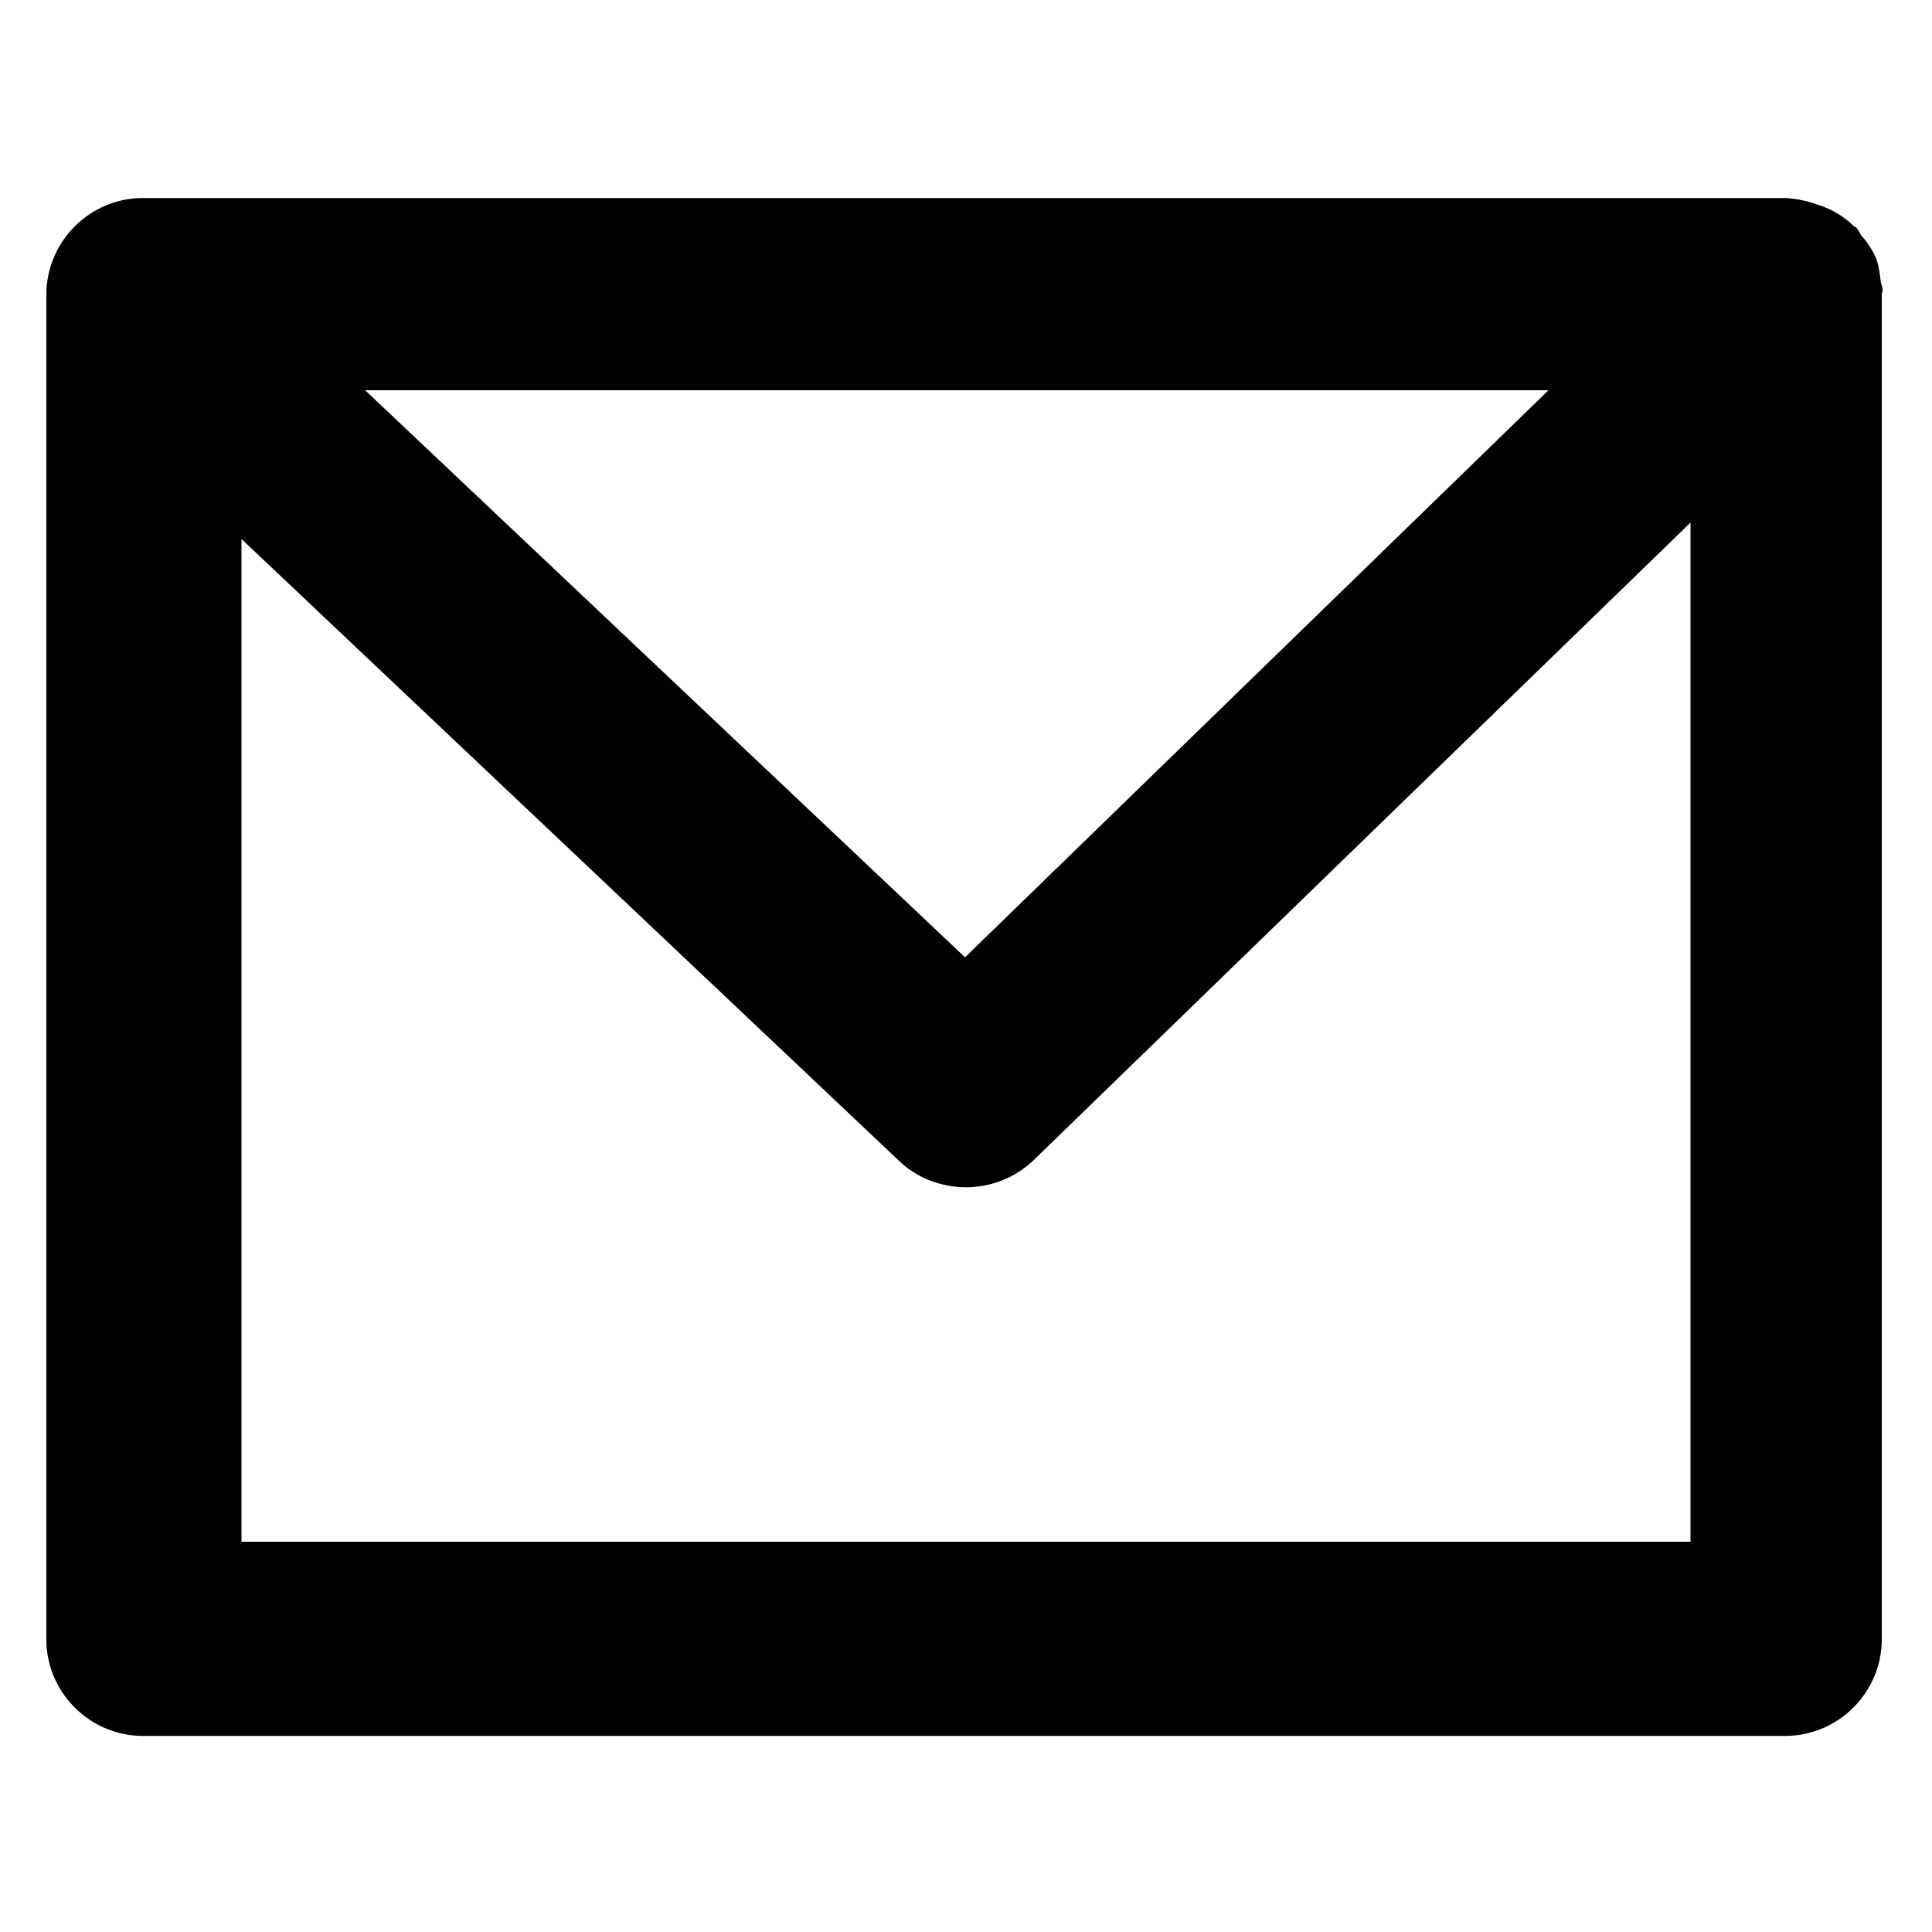 <svg t="1587973773676" class="icon" viewBox="0 0 1024 1024" version="1.1" xmlns="http://www.w3.org/2000/svg" p-id="2468" width="200" height="200"><path d="M996.864 149.504c-0.512-4.096-1.024-8.704-2.56-12.8a46.746 46.746 0 0 0-7.68-11.776c-1.024-1.536-1.536-3.072-3.072-4.608h-0.512a47.411 47.411 0 0 0-19.456-11.776c-5.632-2.048-10.752-3.072-16.896-3.584H75.776c-28.16 0-51.2 23.04-51.2 51.2v712.704c0 28.16 23.04 51.2 51.2 51.2h870.4c28.16 0 51.2-23.04 51.2-51.2V155.648c1.024-2.048 0-4.096-0.512-6.144z m-176.128 57.344L511.488 507.392 193.536 206.848h627.2zM128 817.152V285.696l348.672 329.728c9.728 9.216 22.528 13.824 35.328 13.824 12.8 0 25.6-4.608 35.84-14.336l348.16-337.92v540.16h-768z"  p-id="2469"></path></svg>